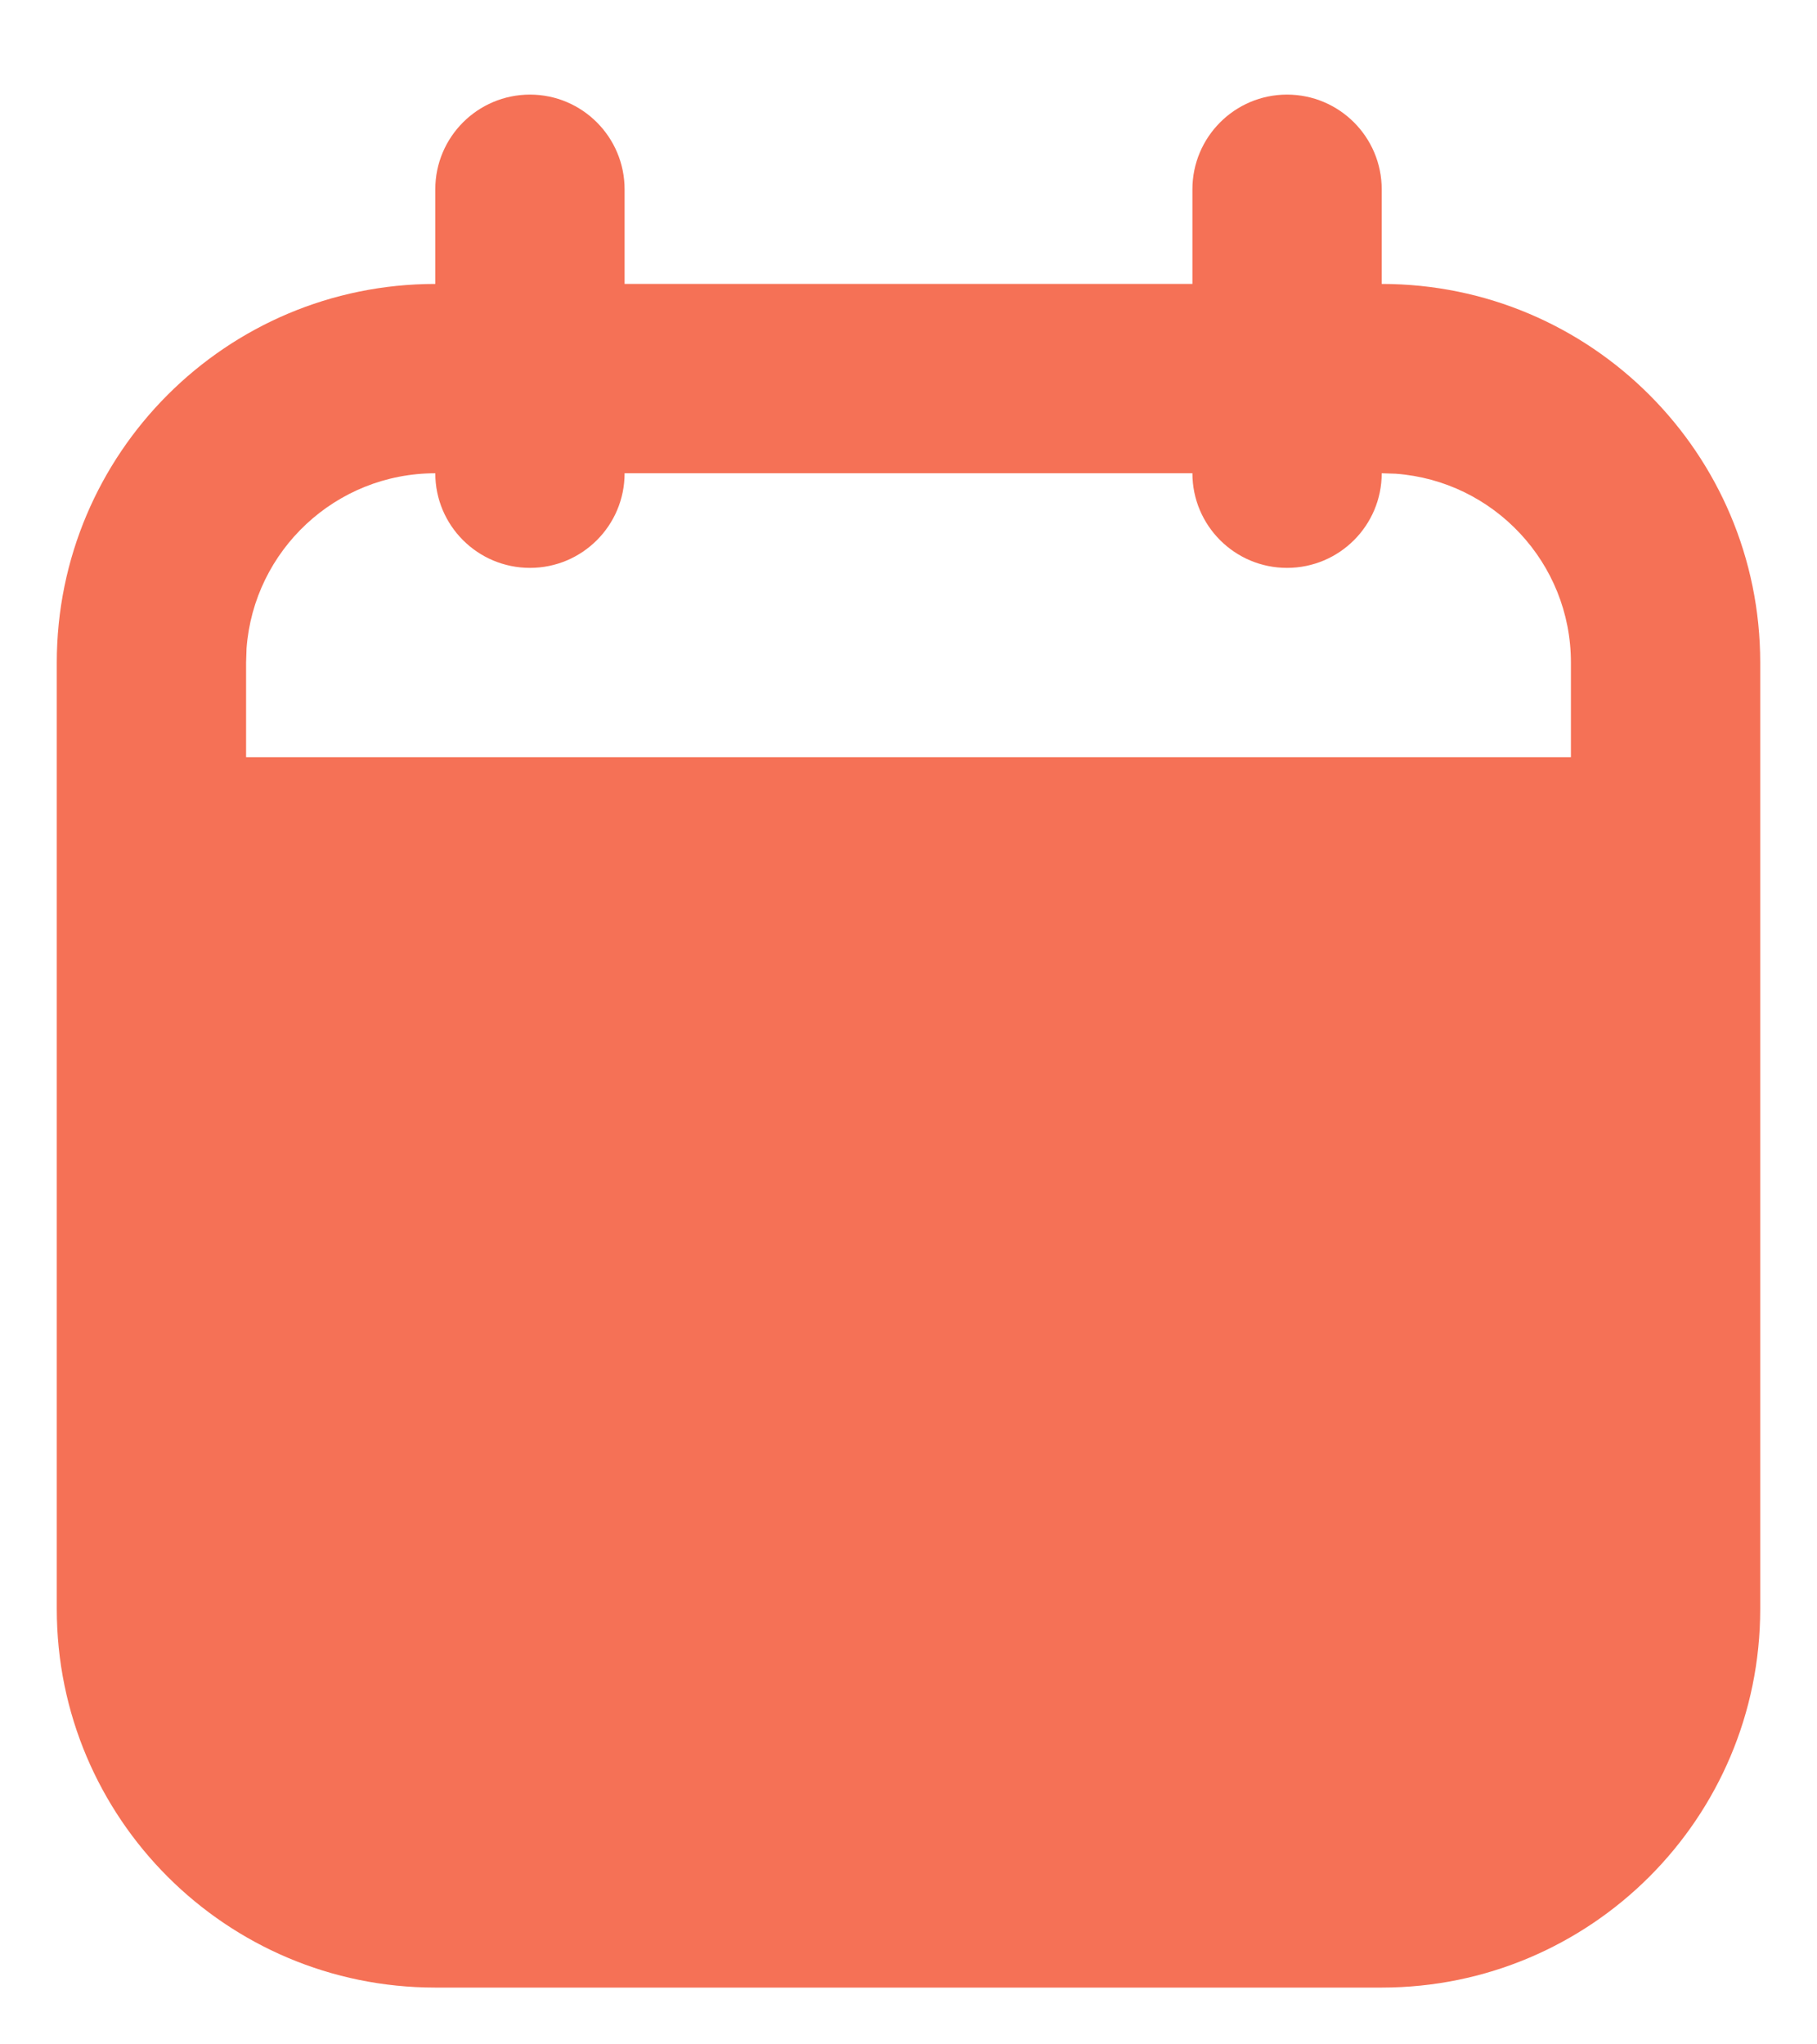 <svg width="16" height="18" viewBox="0 0 16 18" fill="none" xmlns="http://www.w3.org/2000/svg">
<g clip-path="url(#clip0_48_29)">
<path fill-rule="evenodd" clip-rule="evenodd" d="M3.833 1.667C3.833 1.207 4.206 0.833 4.667 0.833C5.127 0.833 5.5 1.207 5.5 1.667V2.5H10.5V1.667C10.5 1.207 10.873 0.833 11.333 0.833C11.794 0.833 12.167 1.207 12.167 1.667V2.5C14.008 2.5 15.5 3.993 15.5 5.833V14.167C15.5 16.008 14.008 17.5 12.167 17.5H3.833C1.992 17.5 0.5 16.008 0.5 14.167V5.833C0.5 3.993 1.992 2.5 3.833 2.5V1.667ZM10.5 4.167C10.5 4.627 10.873 5 11.333 5C11.794 5 12.167 4.627 12.167 4.167L12.291 4.171C13.153 4.235 13.833 4.955 13.833 5.833V6.667H2.167V5.833L2.171 5.709C2.235 4.847 2.955 4.167 3.833 4.167C3.833 4.627 4.206 5 4.667 5C5.127 5 5.5 4.627 5.5 4.167H10.5Z" fill="#F57156"/>
</g>
<defs>
<clipPath id="clip0_48_29">
<rect width="16" height="18" fill="white"/>
</clipPath>
</defs>
</svg>
